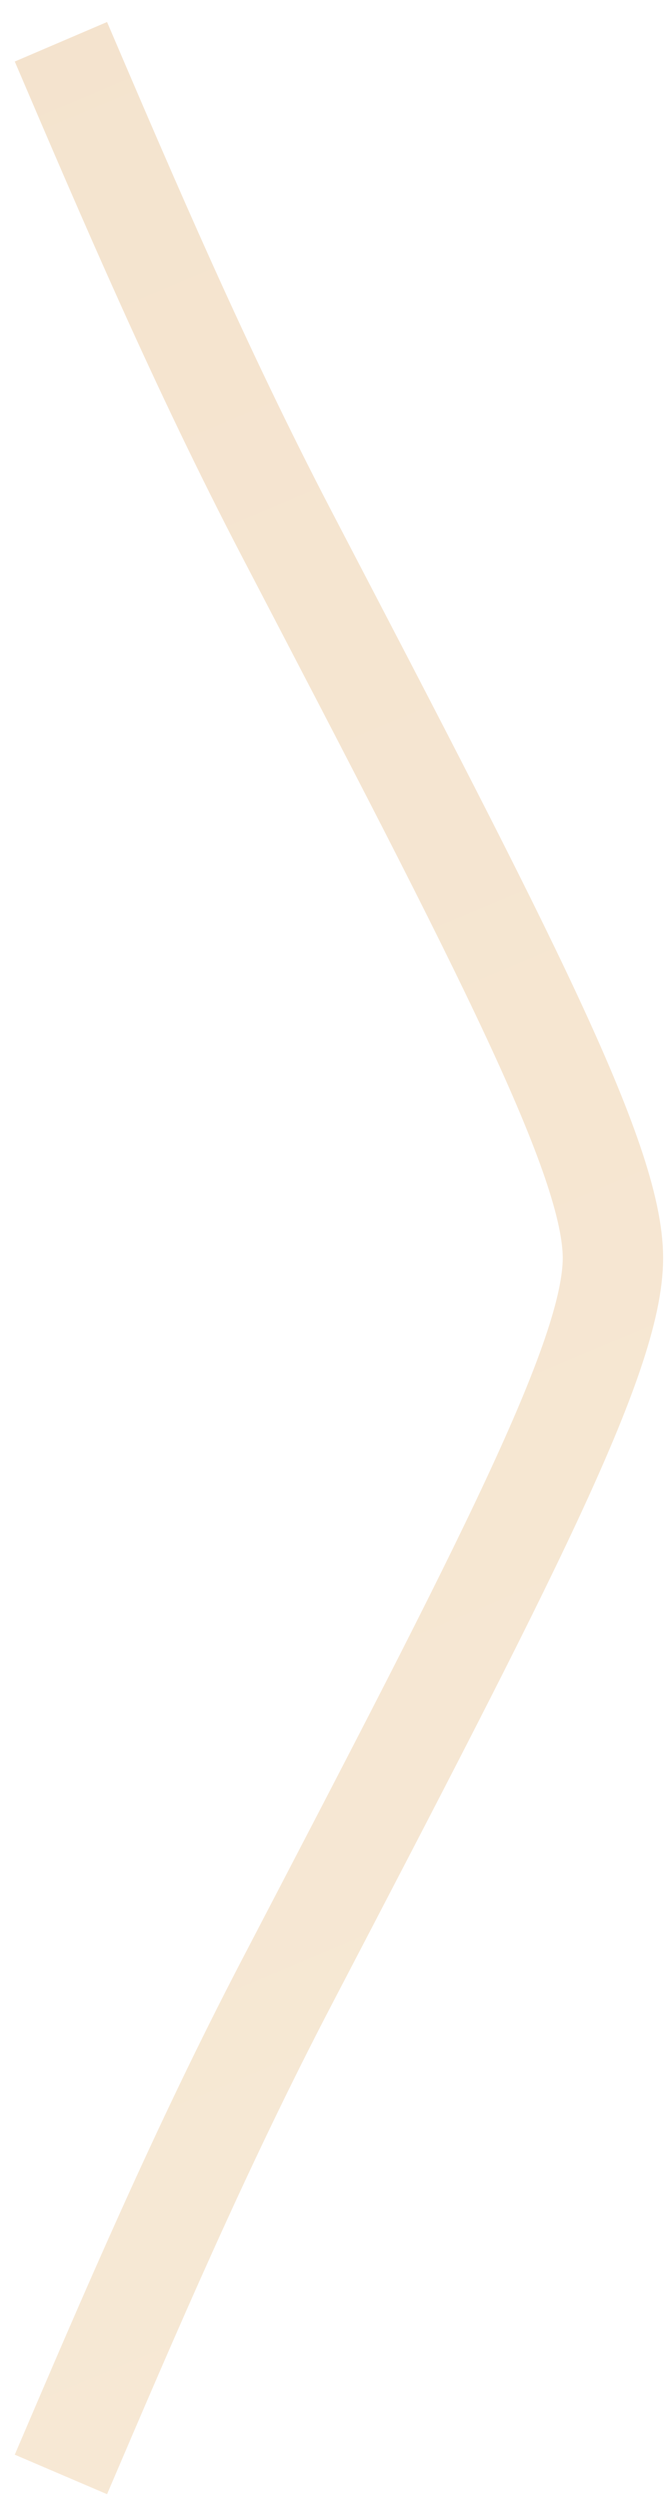 <svg width="11" height="41" viewBox="0 0 11 41" fill="none" xmlns="http://www.w3.org/2000/svg">
<g opacity="0.45" filter="url(#filter0_b_450_1208)">
<path d="M1 0.685C2.116 3.293 3.29 6.038 4.714 8.767C8.28 15.599 10.063 19.015 10.063 20.632C10.063 22.249 8.28 25.665 4.714 32.498C3.29 35.226 2.116 37.971 1 40.58" stroke="url(#paint0_linear_450_1208)" stroke-width="1.648"/>
</g>
<defs>
<filter id="filter0_b_450_1208" x="-24.643" y="-24.536" width="60.416" height="90.326" filterUnits="userSpaceOnUse" color-interpolation-filters="sRGB">
<feFlood flood-opacity="0" result="BackgroundImageFix"/>
<feGaussianBlur in="BackgroundImageFix" stdDeviation="12.443"/>
<feComposite in2="SourceAlpha" operator="in" result="effect1_backgroundBlur_450_1208"/>
<feBlend mode="normal" in="SourceGraphic" in2="effect1_backgroundBlur_450_1208" result="shape"/>
</filter>
<linearGradient id="paint0_linear_450_1208" x1="-223.1" y1="-126.198" x2="-85.727" y2="200.424" gradientUnits="userSpaceOnUse">
<stop stop-color="#C68B4A"/>
<stop offset="1" stop-color="#FFEBC9"/>
</linearGradient>
</defs>
</svg>
